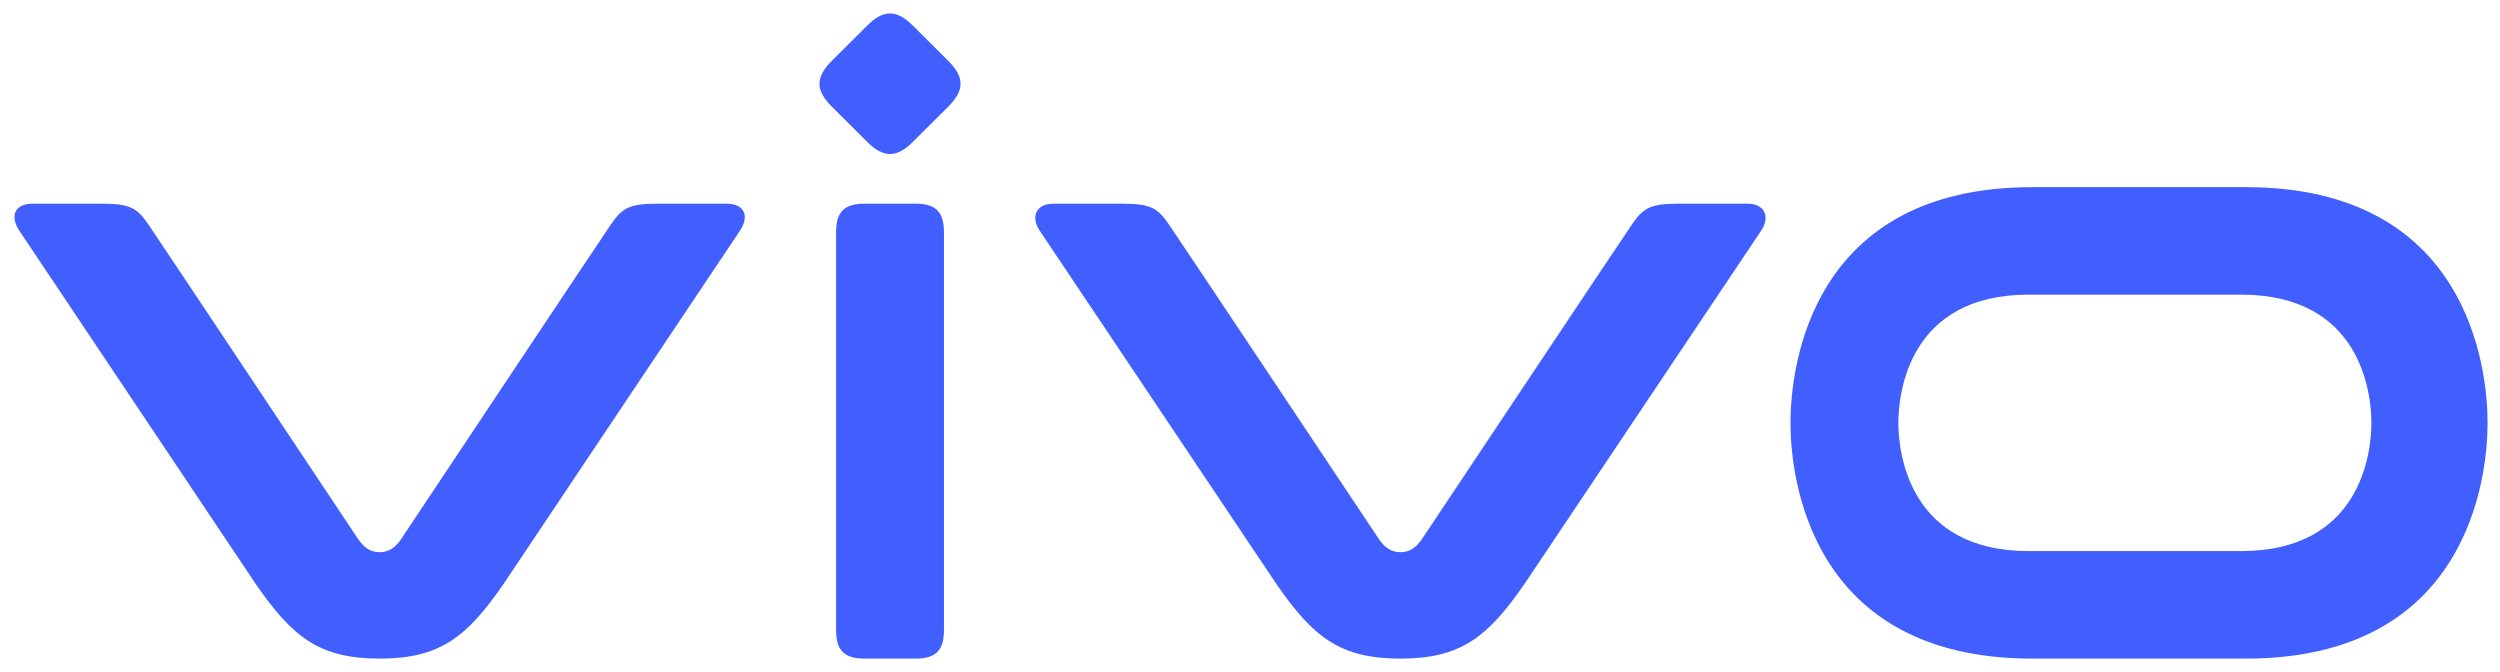 <svg width="93" height="25" viewBox="0 0 93 25" fill="none" xmlns="http://www.w3.org/2000/svg">
<path id="Vector" d="M83.373 20.5H75.462C71.014 20.5 70.619 16.847 70.619 15.731C70.619 14.615 71.014 10.961 75.462 10.961H83.373C87.821 10.961 88.216 14.615 88.216 15.731C88.216 16.847 87.821 20.5 83.373 20.5ZM83.545 6.962H75.599C67.34 6.962 66.606 13.678 66.606 15.731C66.606 17.783 67.34 24.5 75.599 24.5H83.545C91.804 24.5 92.538 17.783 92.538 15.731C92.538 13.678 91.804 6.962 83.545 6.962ZM65.017 7.577H62.441C61.337 7.577 61.11 7.762 60.685 8.383C60.259 9.003 52.89 20.063 52.89 20.063C52.655 20.403 52.406 20.541 52.096 20.541C51.785 20.541 51.536 20.403 51.301 20.063C51.301 20.063 43.932 9.003 43.506 8.383C43.081 7.762 42.854 7.577 41.75 7.577H39.174C38.581 7.577 38.309 8.033 38.682 8.589L47.483 21.727C48.849 23.702 49.851 24.5 52.096 24.5C54.34 24.5 55.342 23.702 56.708 21.727L65.509 8.589C65.882 8.033 65.611 7.577 65.017 7.577ZM31.102 8.65C31.102 7.881 31.403 7.577 32.163 7.577H34.055C34.815 7.577 35.116 7.882 35.116 8.65V23.427C35.116 24.195 34.815 24.5 34.055 24.5H32.163C31.404 24.5 31.102 24.195 31.102 23.427L31.102 8.65ZM30.944 3.968C30.332 3.358 30.332 2.874 30.944 2.263L32.254 0.958C32.866 0.347 33.352 0.347 33.964 0.958L35.274 2.263C35.886 2.874 35.886 3.358 35.274 3.968L33.964 5.273C33.352 5.883 32.866 5.883 32.254 5.273L30.944 3.968V3.968ZM27.03 7.577H24.457C23.355 7.577 23.127 7.762 22.703 8.383C22.277 9.003 14.916 20.063 14.916 20.063C14.681 20.403 14.432 20.541 14.122 20.541C13.812 20.541 13.563 20.403 13.328 20.063C13.328 20.063 5.967 9.003 5.542 8.382C5.118 7.762 4.89 7.577 3.788 7.577H1.215C0.553 7.577 0.351 8.033 0.724 8.589C1.096 9.146 9.515 21.727 9.515 21.727C10.879 23.702 11.881 24.5 14.122 24.5C16.364 24.5 17.366 23.702 18.73 21.727L27.521 8.589C27.893 8.033 27.692 7.577 27.03 7.577" fill="#415FFF"/>
</svg>
